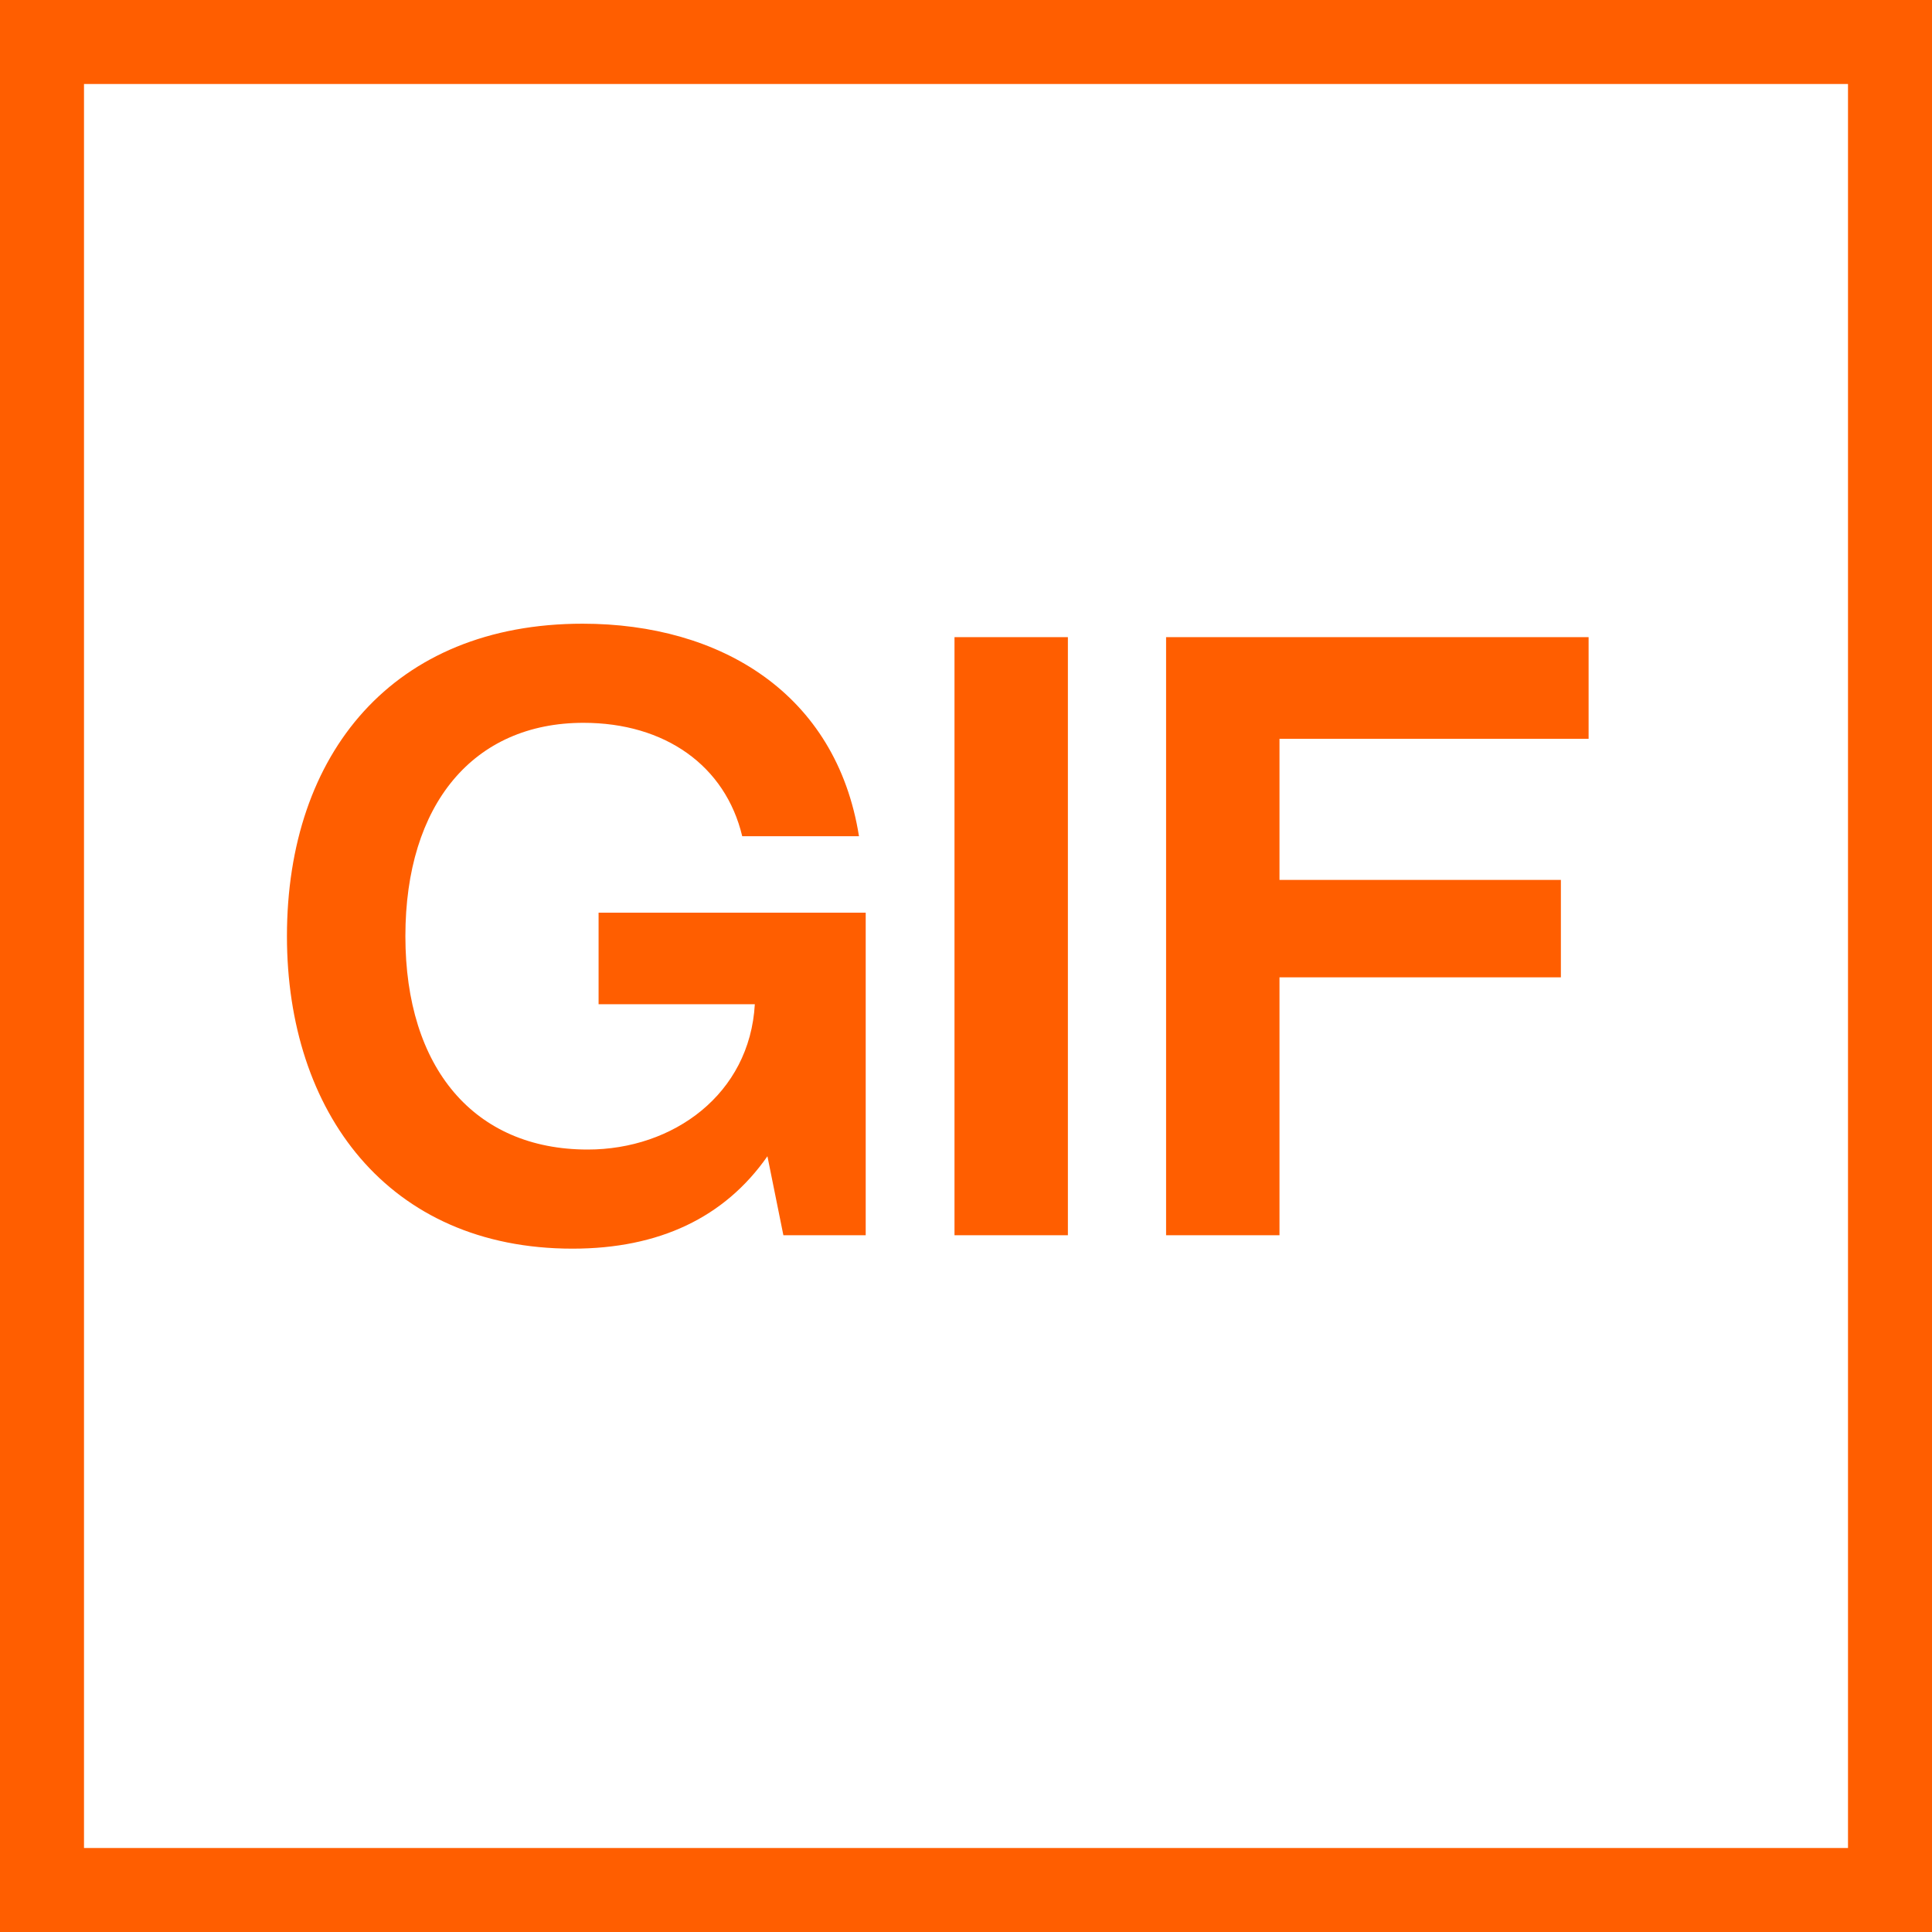 <svg width="23" height="23" viewBox="0 0 23 23" fill="none" xmlns="http://www.w3.org/2000/svg">
<rect x="0.5" y="0.5" width="22" height="22" stroke="#FF5E00"/>
<path d="M7.126 11.955H8.986C8.926 13.025 8.016 13.685 6.996 13.685C5.646 13.685 4.826 12.715 4.826 11.145C4.826 9.575 5.636 8.605 6.946 8.605C7.916 8.605 8.636 9.115 8.836 9.955H10.226C9.956 8.255 8.576 7.425 6.936 7.425C4.686 7.425 3.416 8.965 3.416 11.145C3.416 13.235 4.616 14.865 6.816 14.865C7.846 14.865 8.626 14.495 9.136 13.765L9.326 14.705H10.306V10.865H7.126V11.955ZM12.713 14.705V7.585H11.363V14.705H12.713ZM18.912 7.585H13.882V14.705H15.232V11.635H18.582V10.475H15.232V8.795H18.912V7.585Z" fill="#FF5E00"/>
</svg>
